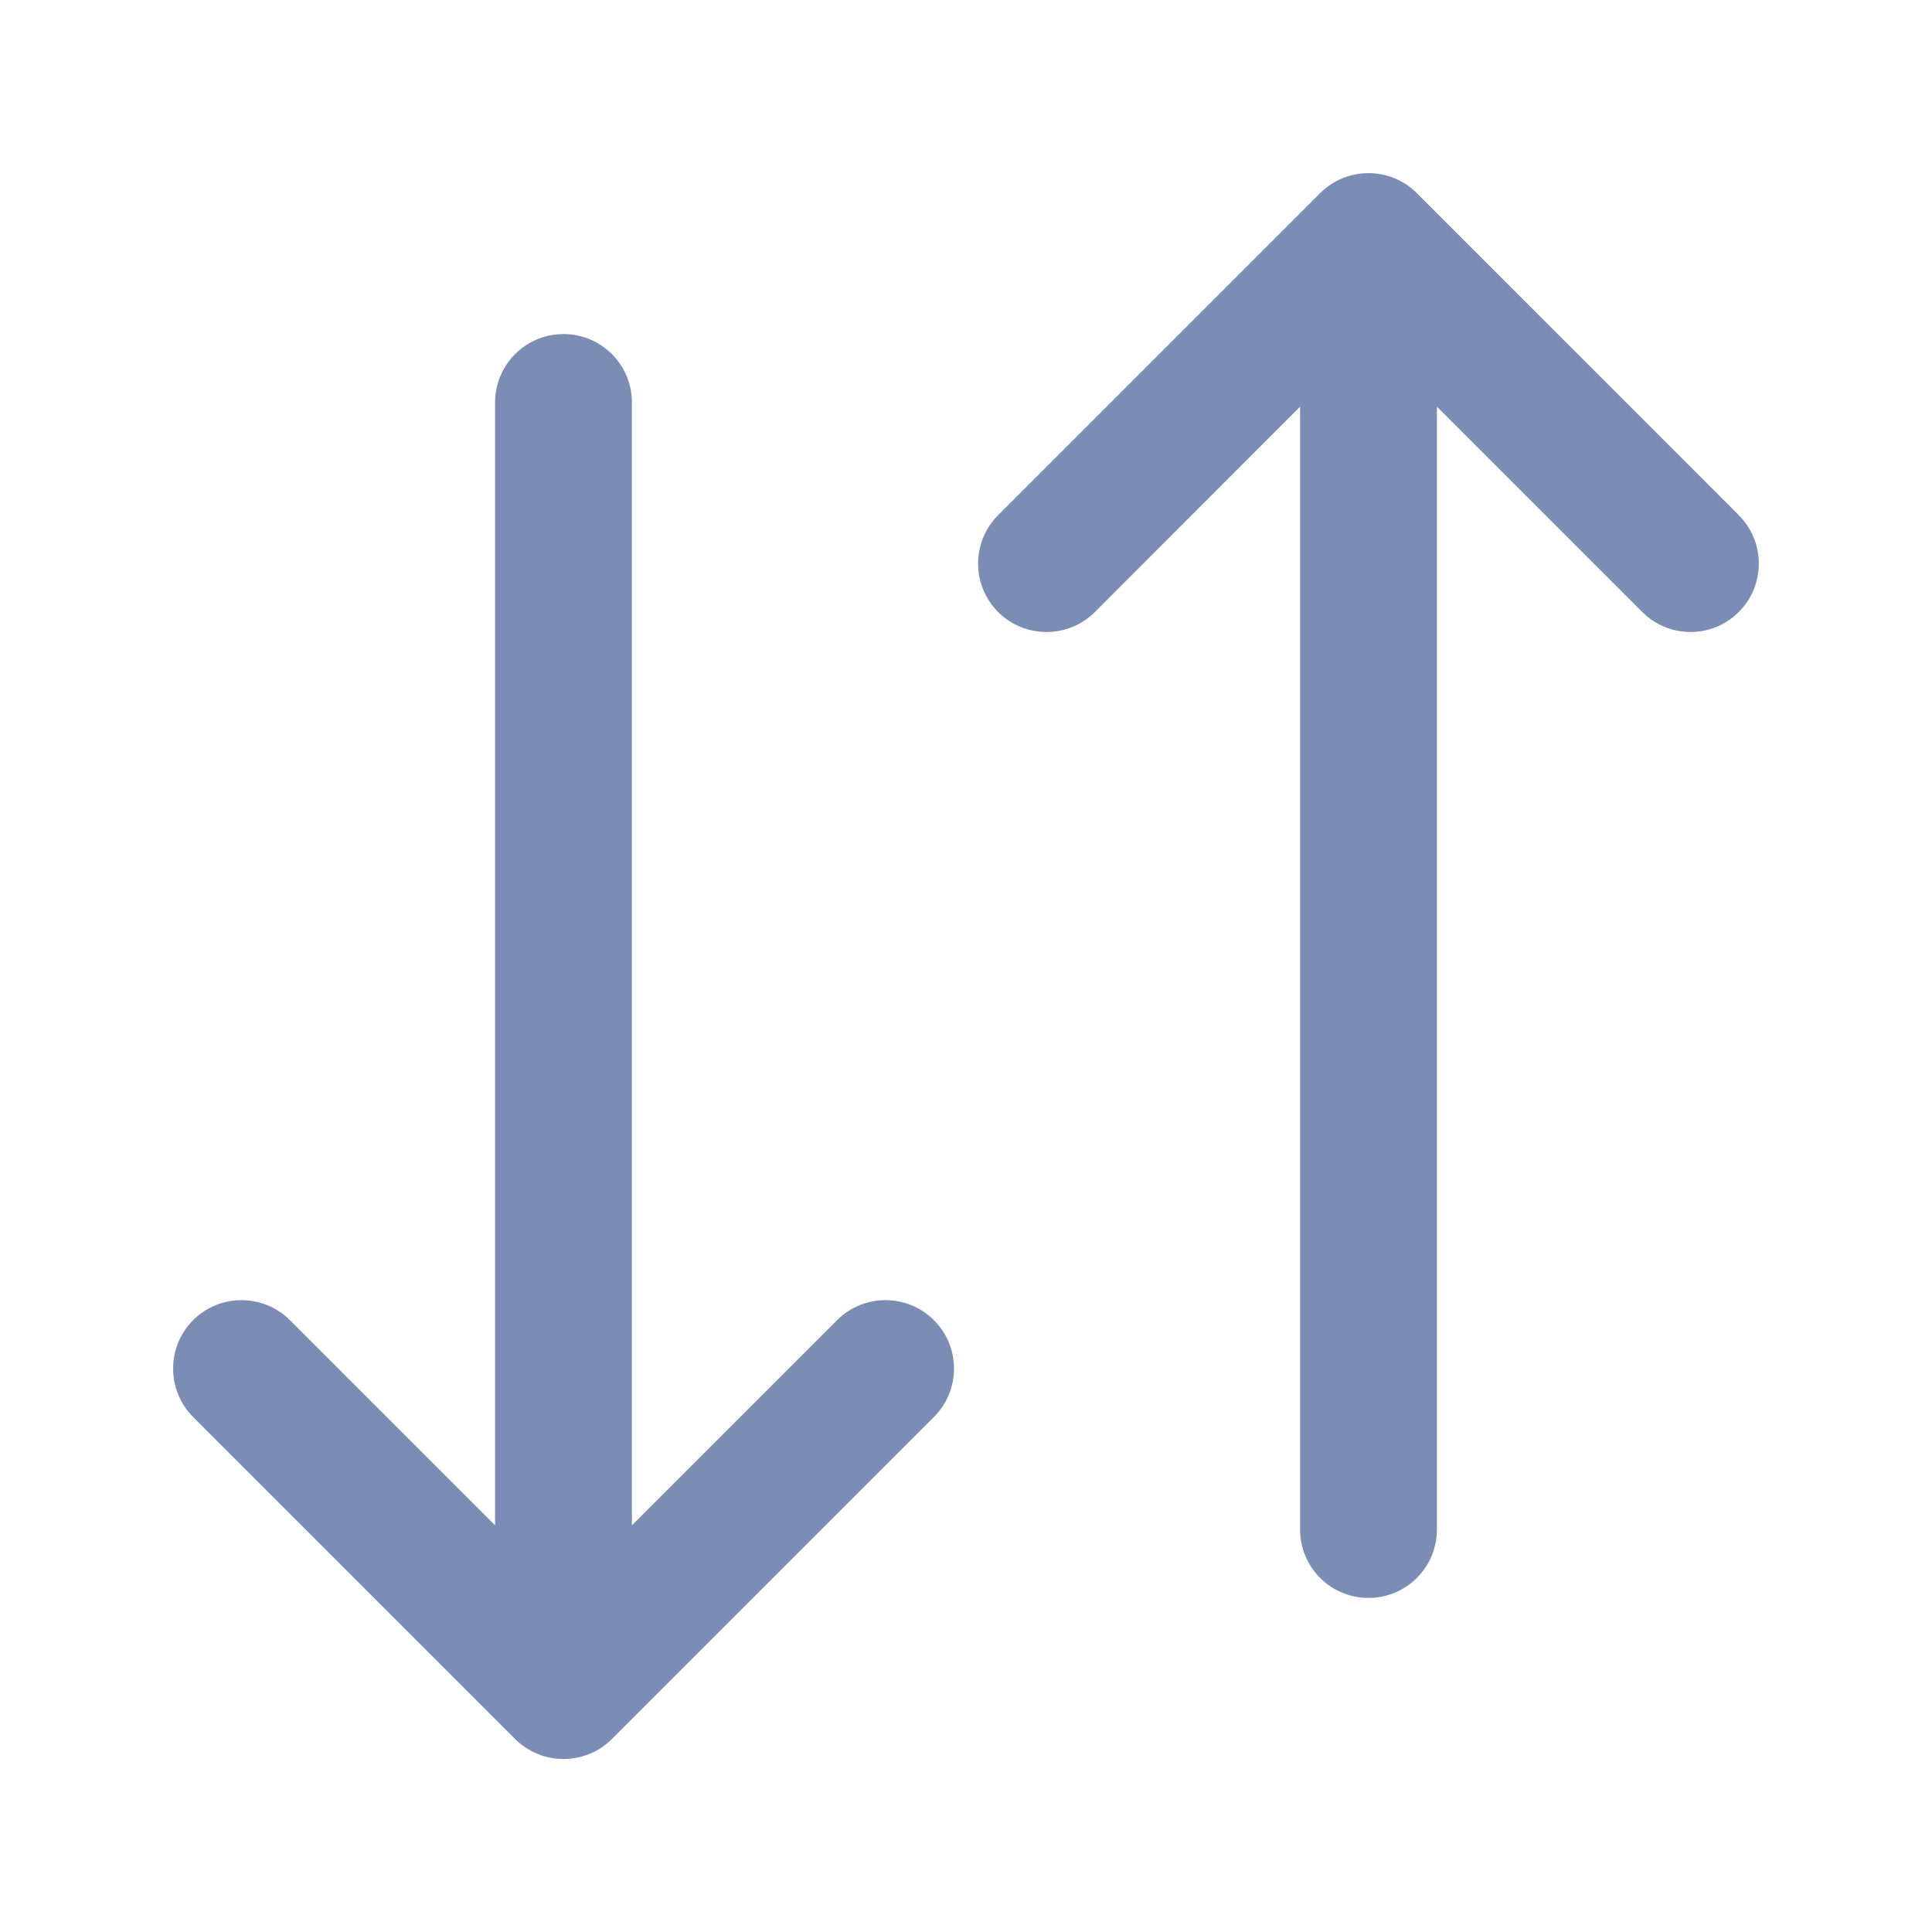 <svg width="12" height="12" viewBox="0 0 12 12" fill="none" xmlns="http://www.w3.org/2000/svg">
<path fill-rule="evenodd" clip-rule="evenodd" d="M8.925 2.526V9.5C8.925 9.735 8.735 9.925 8.5 9.925C8.265 9.925 8.075 9.735 8.075 9.5V2.526L6.801 3.801C6.635 3.967 6.365 3.967 6.199 3.801C6.034 3.635 6.034 3.366 6.199 3.2L8.199 1.2C8.365 1.034 8.635 1.034 8.801 1.2L10.8 3.2C10.966 3.366 10.966 3.635 10.8 3.801C10.635 3.967 10.366 3.967 10.2 3.801L8.925 2.526ZM3.925 2.5C3.925 2.265 3.735 2.075 3.5 2.075C3.265 2.075 3.075 2.265 3.075 2.5V9.474L1.801 8.2C1.635 8.034 1.365 8.034 1.199 8.2C1.034 8.366 1.034 8.635 1.199 8.801L3.199 10.801C3.365 10.967 3.635 10.967 3.801 10.801L5.801 8.801C5.967 8.635 5.967 8.366 5.801 8.2C5.635 8.034 5.365 8.034 5.199 8.2L3.925 9.474V2.5Z" fill="#7C8DB5"/>
</svg>
